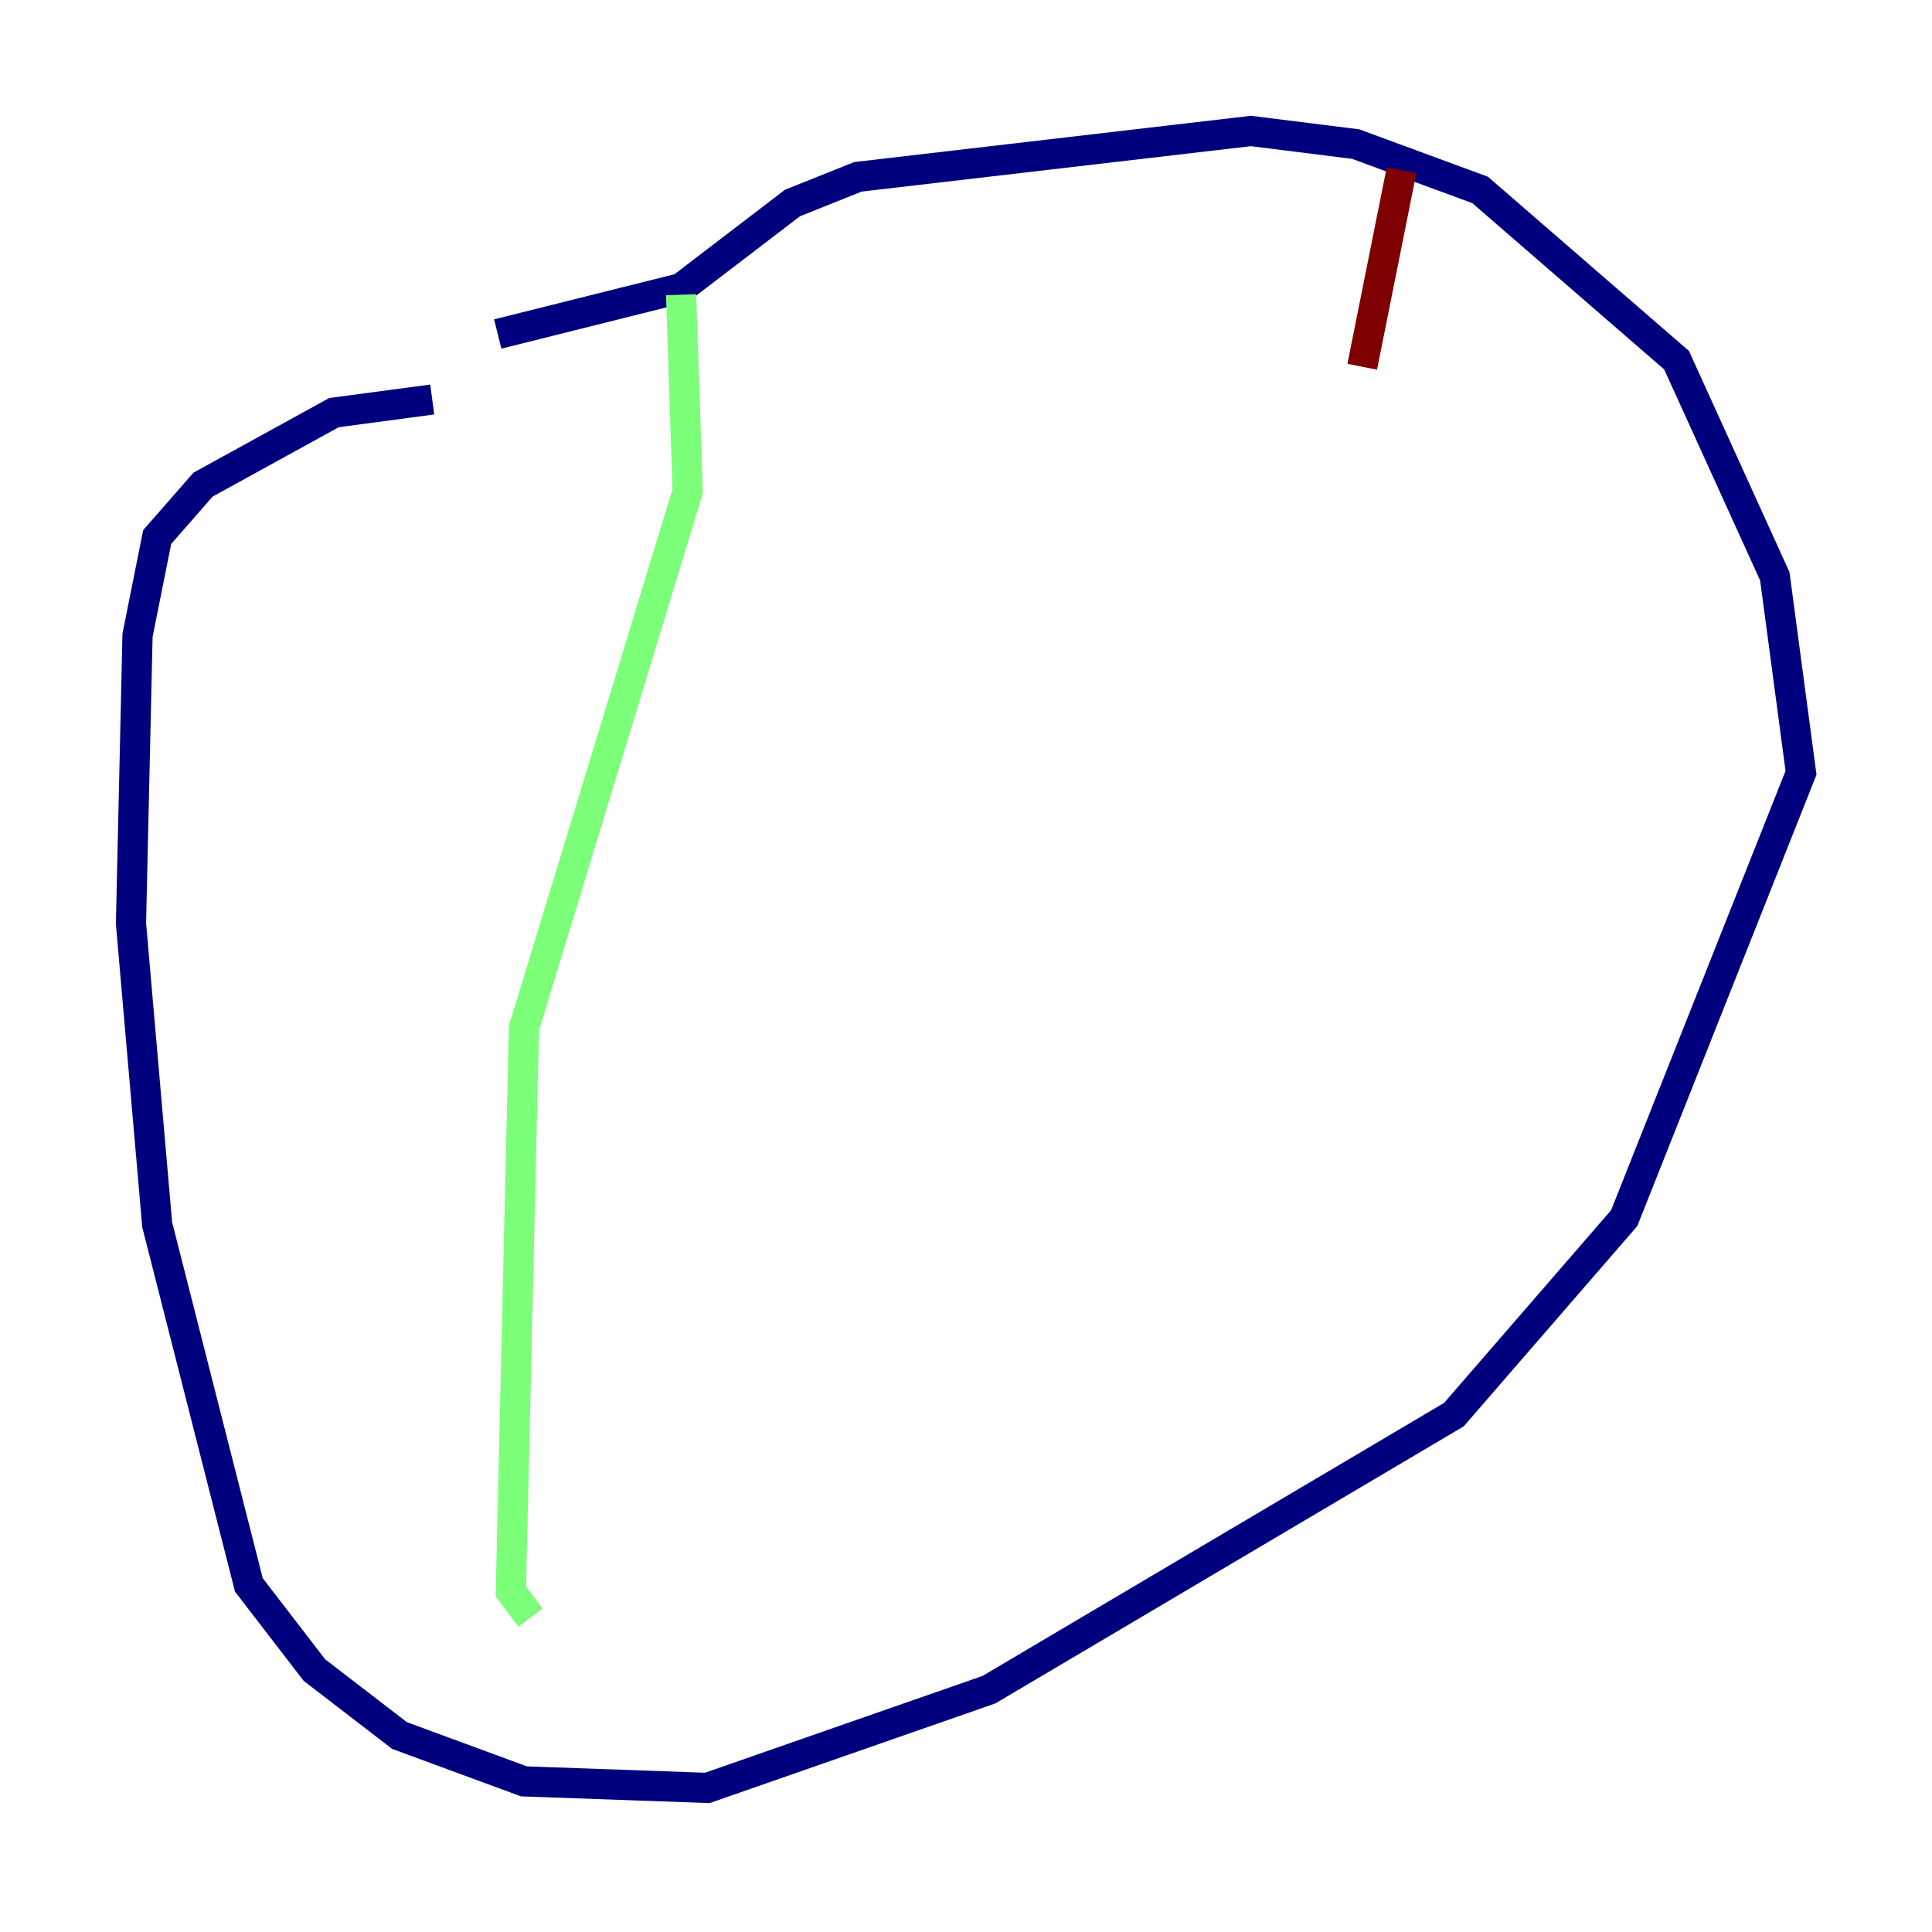 <?xml version="1.0" encoding="utf-8" ?>
<svg baseProfile="tiny" height="128" version="1.2" viewBox="0,0,128,128" width="128" xmlns="http://www.w3.org/2000/svg" xmlns:ev="http://www.w3.org/2001/xml-events" xmlns:xlink="http://www.w3.org/1999/xlink"><defs /><polyline fill="none" points="28.637,26.468 22.129,27.336 13.451,32.108 10.414,35.58 9.112,42.088 8.678,61.18 10.414,81.139 16.488,105.003 20.827,110.644 26.468,114.983 34.712,118.02 46.861,118.454 65.519,111.946 96.325,93.722 107.607,80.705 119.322,51.2 117.586,38.183 111.078,23.864 98.061,12.583 89.817,9.546 82.875,8.678 56.841,11.715 52.502,13.451 45.125,19.091 32.976,22.129" stroke="#00007f" stroke-width="2" /><polyline fill="none" points="45.125,19.525 45.559,32.542 34.712,68.122 33.844,105.437 35.146,107.173" stroke="#7cff79" stroke-width="2" /><polyline fill="none" points="92.854,11.281 90.251,24.298" stroke="#7f0000" stroke-width="2" /></svg>
